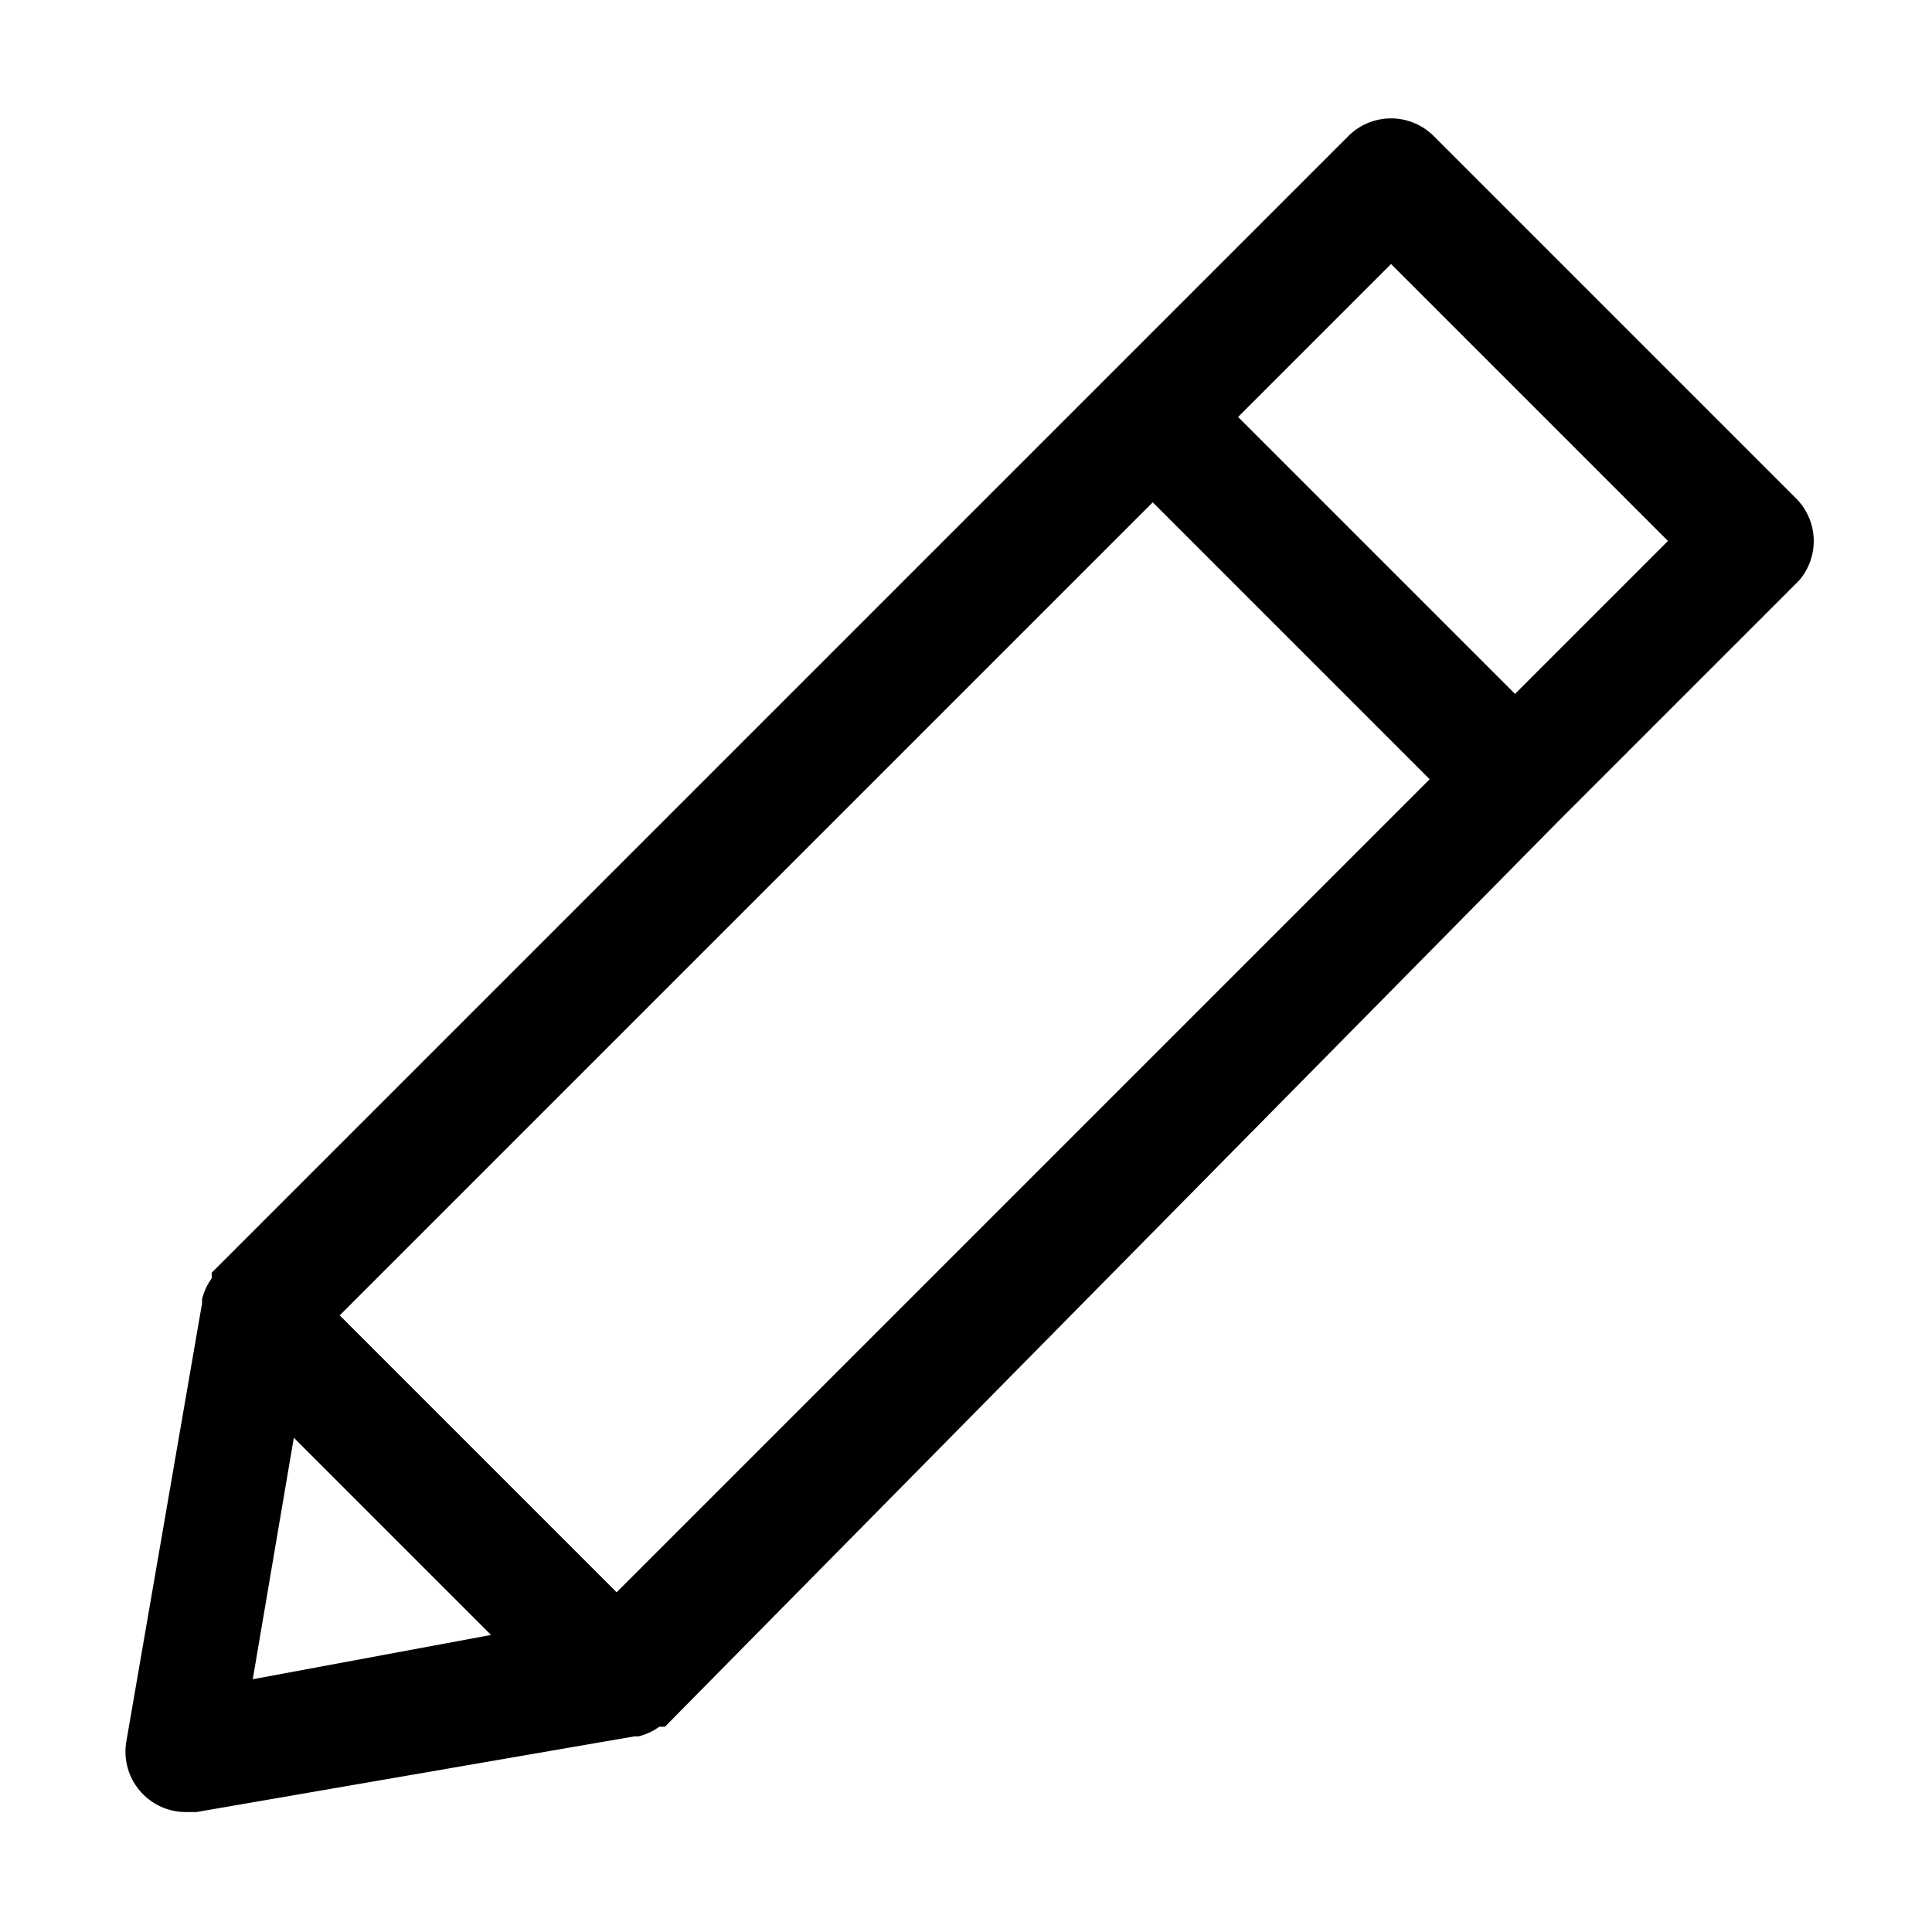 <?xml version="1.0" encoding="iso-8859-1"?>
<svg id="Layer_1" xmlns="http://www.w3.org/2000/svg" viewBox="0 0 24 24"><path d="M22.31,6.19l-4.5-4.5a.75.75,0,0,0-1.06,0l-3,3h0L2.63,15.81l0,0,0,.07a.73.73,0,0,0-.12.26s0,0,0,.05l-.94,5.44a.75.75,0,0,0,.74.88h.13l5.44-.94.05,0a.73.73,0,0,0,.26-.12l.07,0,0,0L19.35,10.21h0l3-3A.75.75,0,0,0,22.31,6.19ZM3.14,20.86l.51-3,2.45,2.45Zm4.52-1.08L4.22,16.34l10.1-10.1,3.44,3.44ZM18.82,8.62,15.38,5.18l1.9-1.9,3.44,3.44Z"/></svg>
